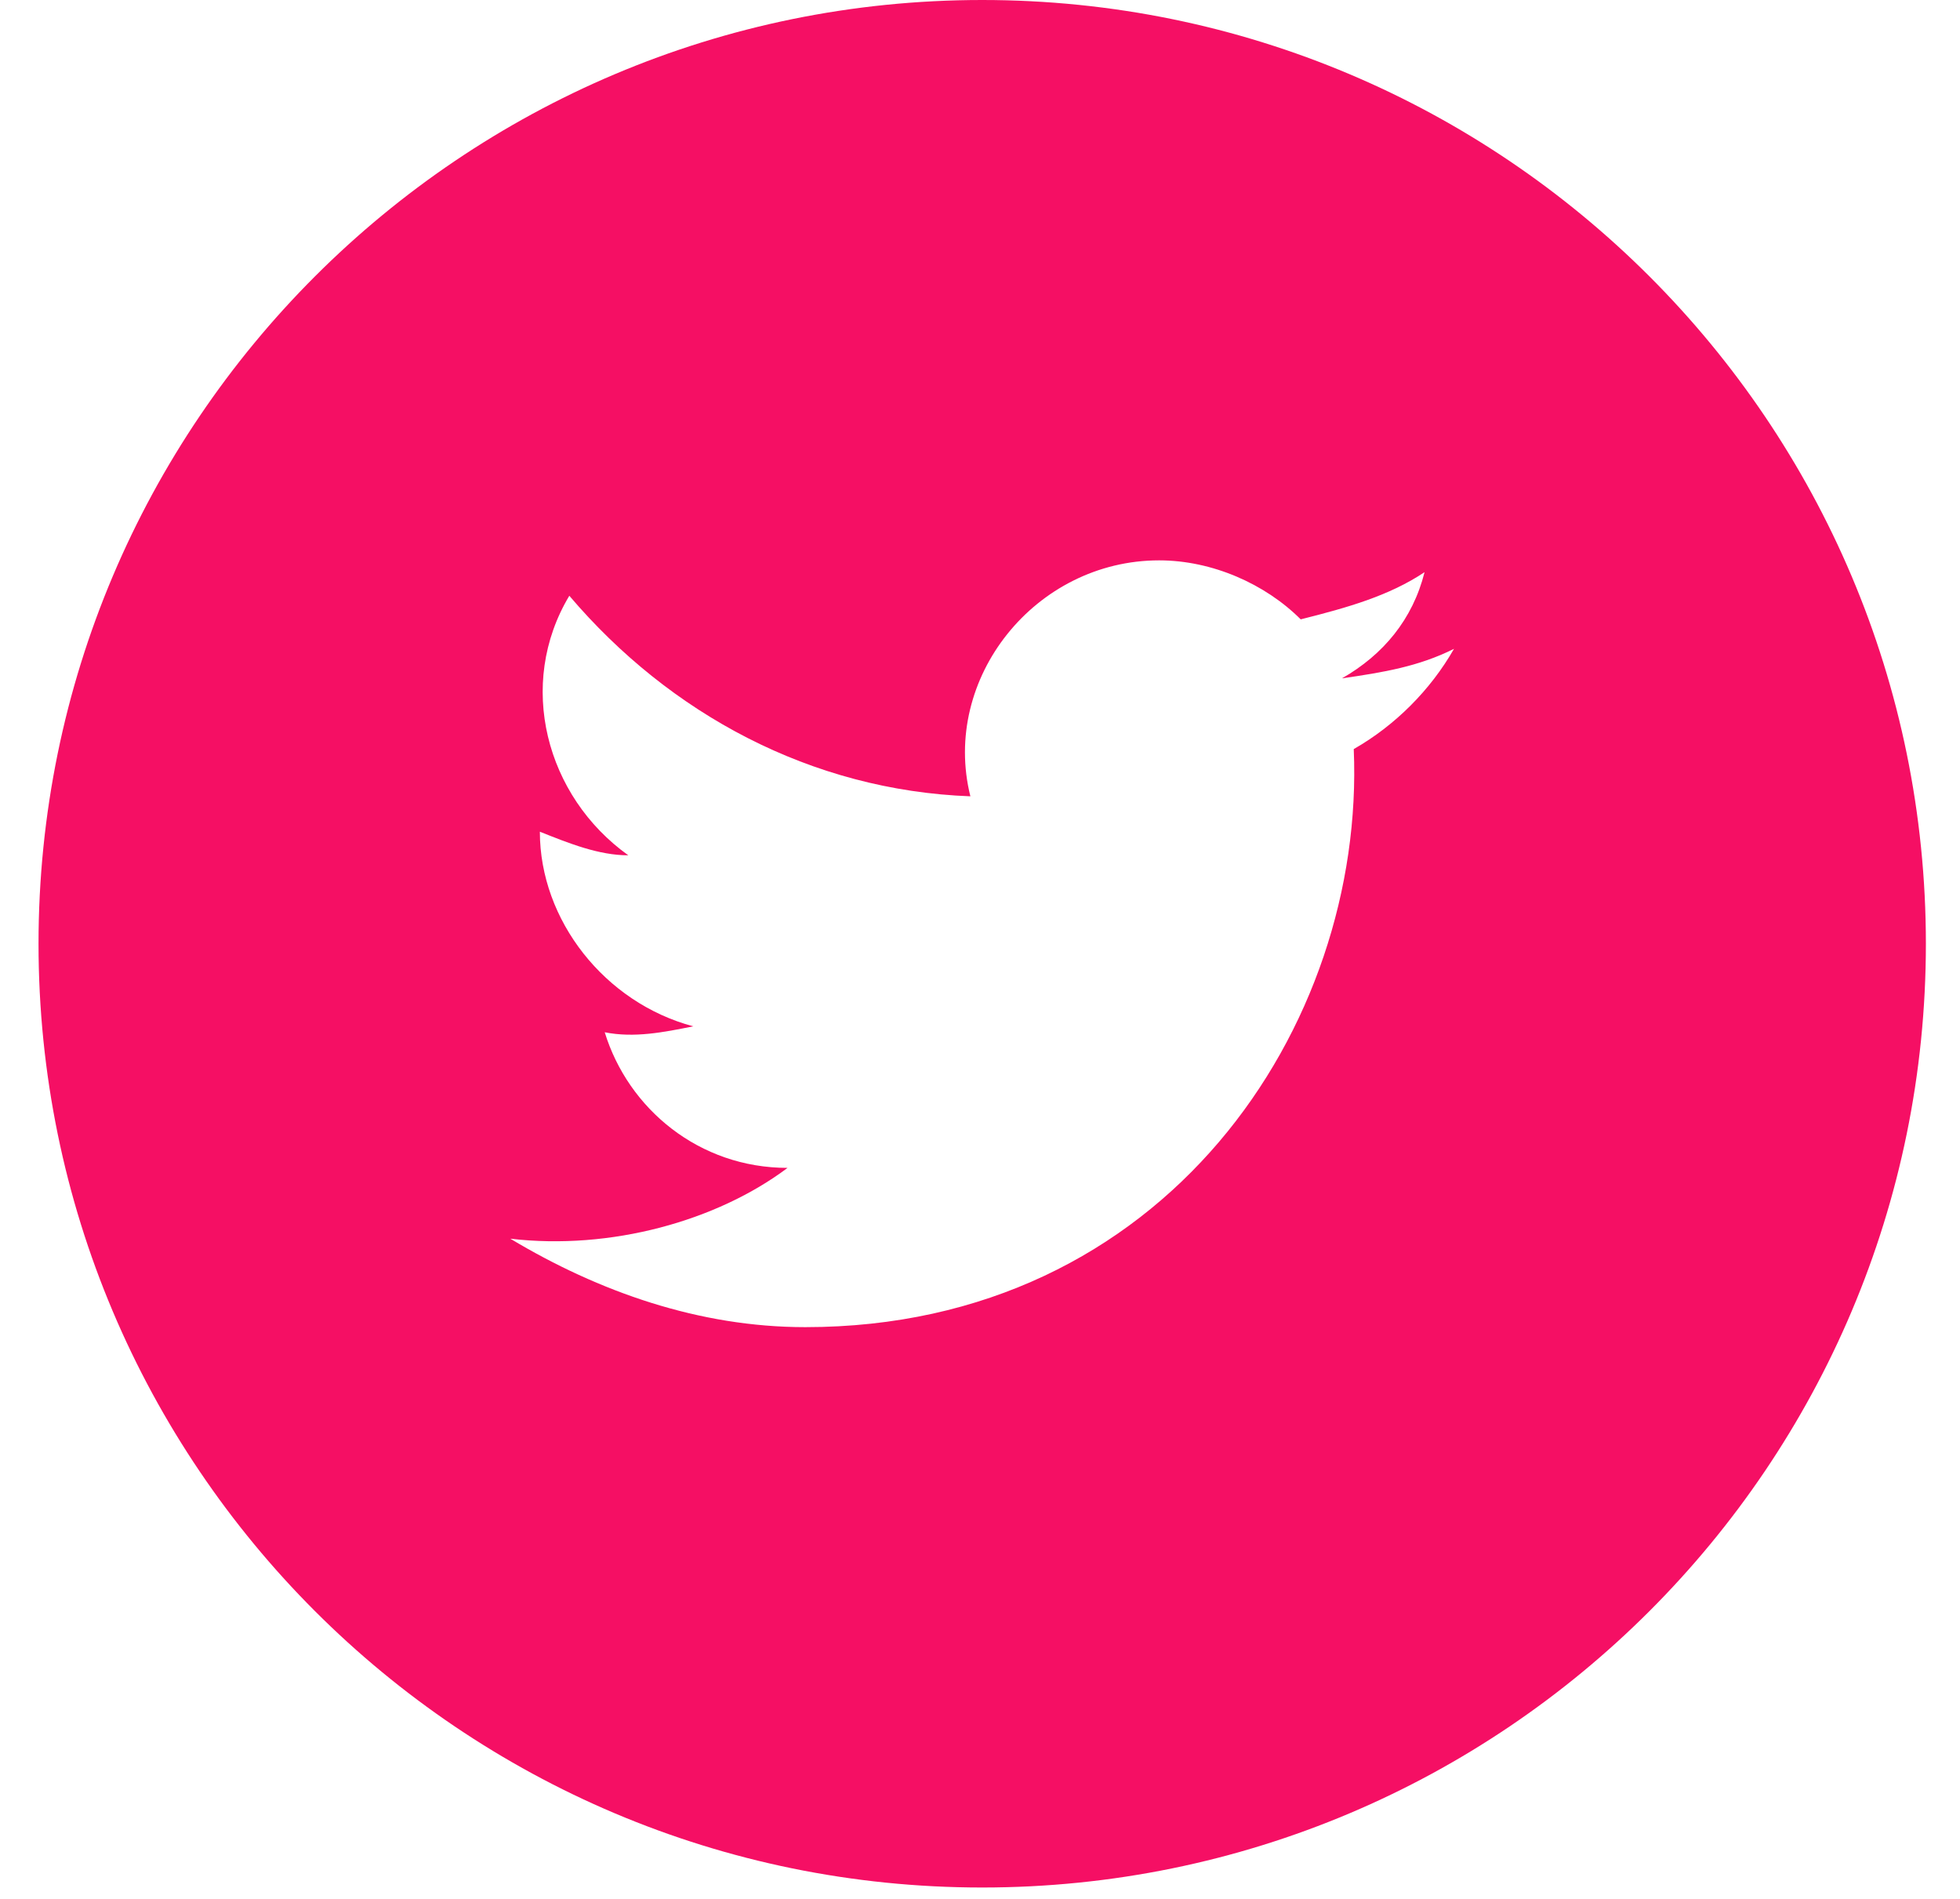 <svg width="32" height="31" viewBox="0 0 32 31" fill="none" xmlns="http://www.w3.org/2000/svg">
<path fill-rule="evenodd" clip-rule="evenodd" d="M0.629 15.407C0.629 6.898 7.527 0 16.036 0C24.545 0 31.443 6.898 31.443 15.407C31.443 23.916 24.545 30.814 16.036 30.814C7.527 30.814 0.629 23.916 0.629 15.407ZM21.91 11.074C22.584 10.977 23.162 10.881 23.739 10.592C23.354 11.266 22.777 11.844 22.102 12.229C22.295 16.755 19.021 21.666 13.147 21.666C11.414 21.666 9.777 21.088 8.332 20.222C9.969 20.414 11.703 19.933 12.858 19.066C11.414 19.066 10.258 18.103 9.873 16.852C10.355 16.948 10.836 16.852 11.318 16.755C9.873 16.37 8.814 15.022 8.814 13.578C9.295 13.77 9.777 13.963 10.258 13.963C8.91 13 8.429 11.17 9.295 9.726C10.932 11.652 13.243 12.903 15.843 13C15.362 11.074 16.903 9.148 18.925 9.148C19.791 9.148 20.658 9.533 21.236 10.111C22.006 9.918 22.68 9.726 23.258 9.341C23.065 10.111 22.584 10.689 21.91 11.074Z" fill="#F50F64"/>
</svg>
